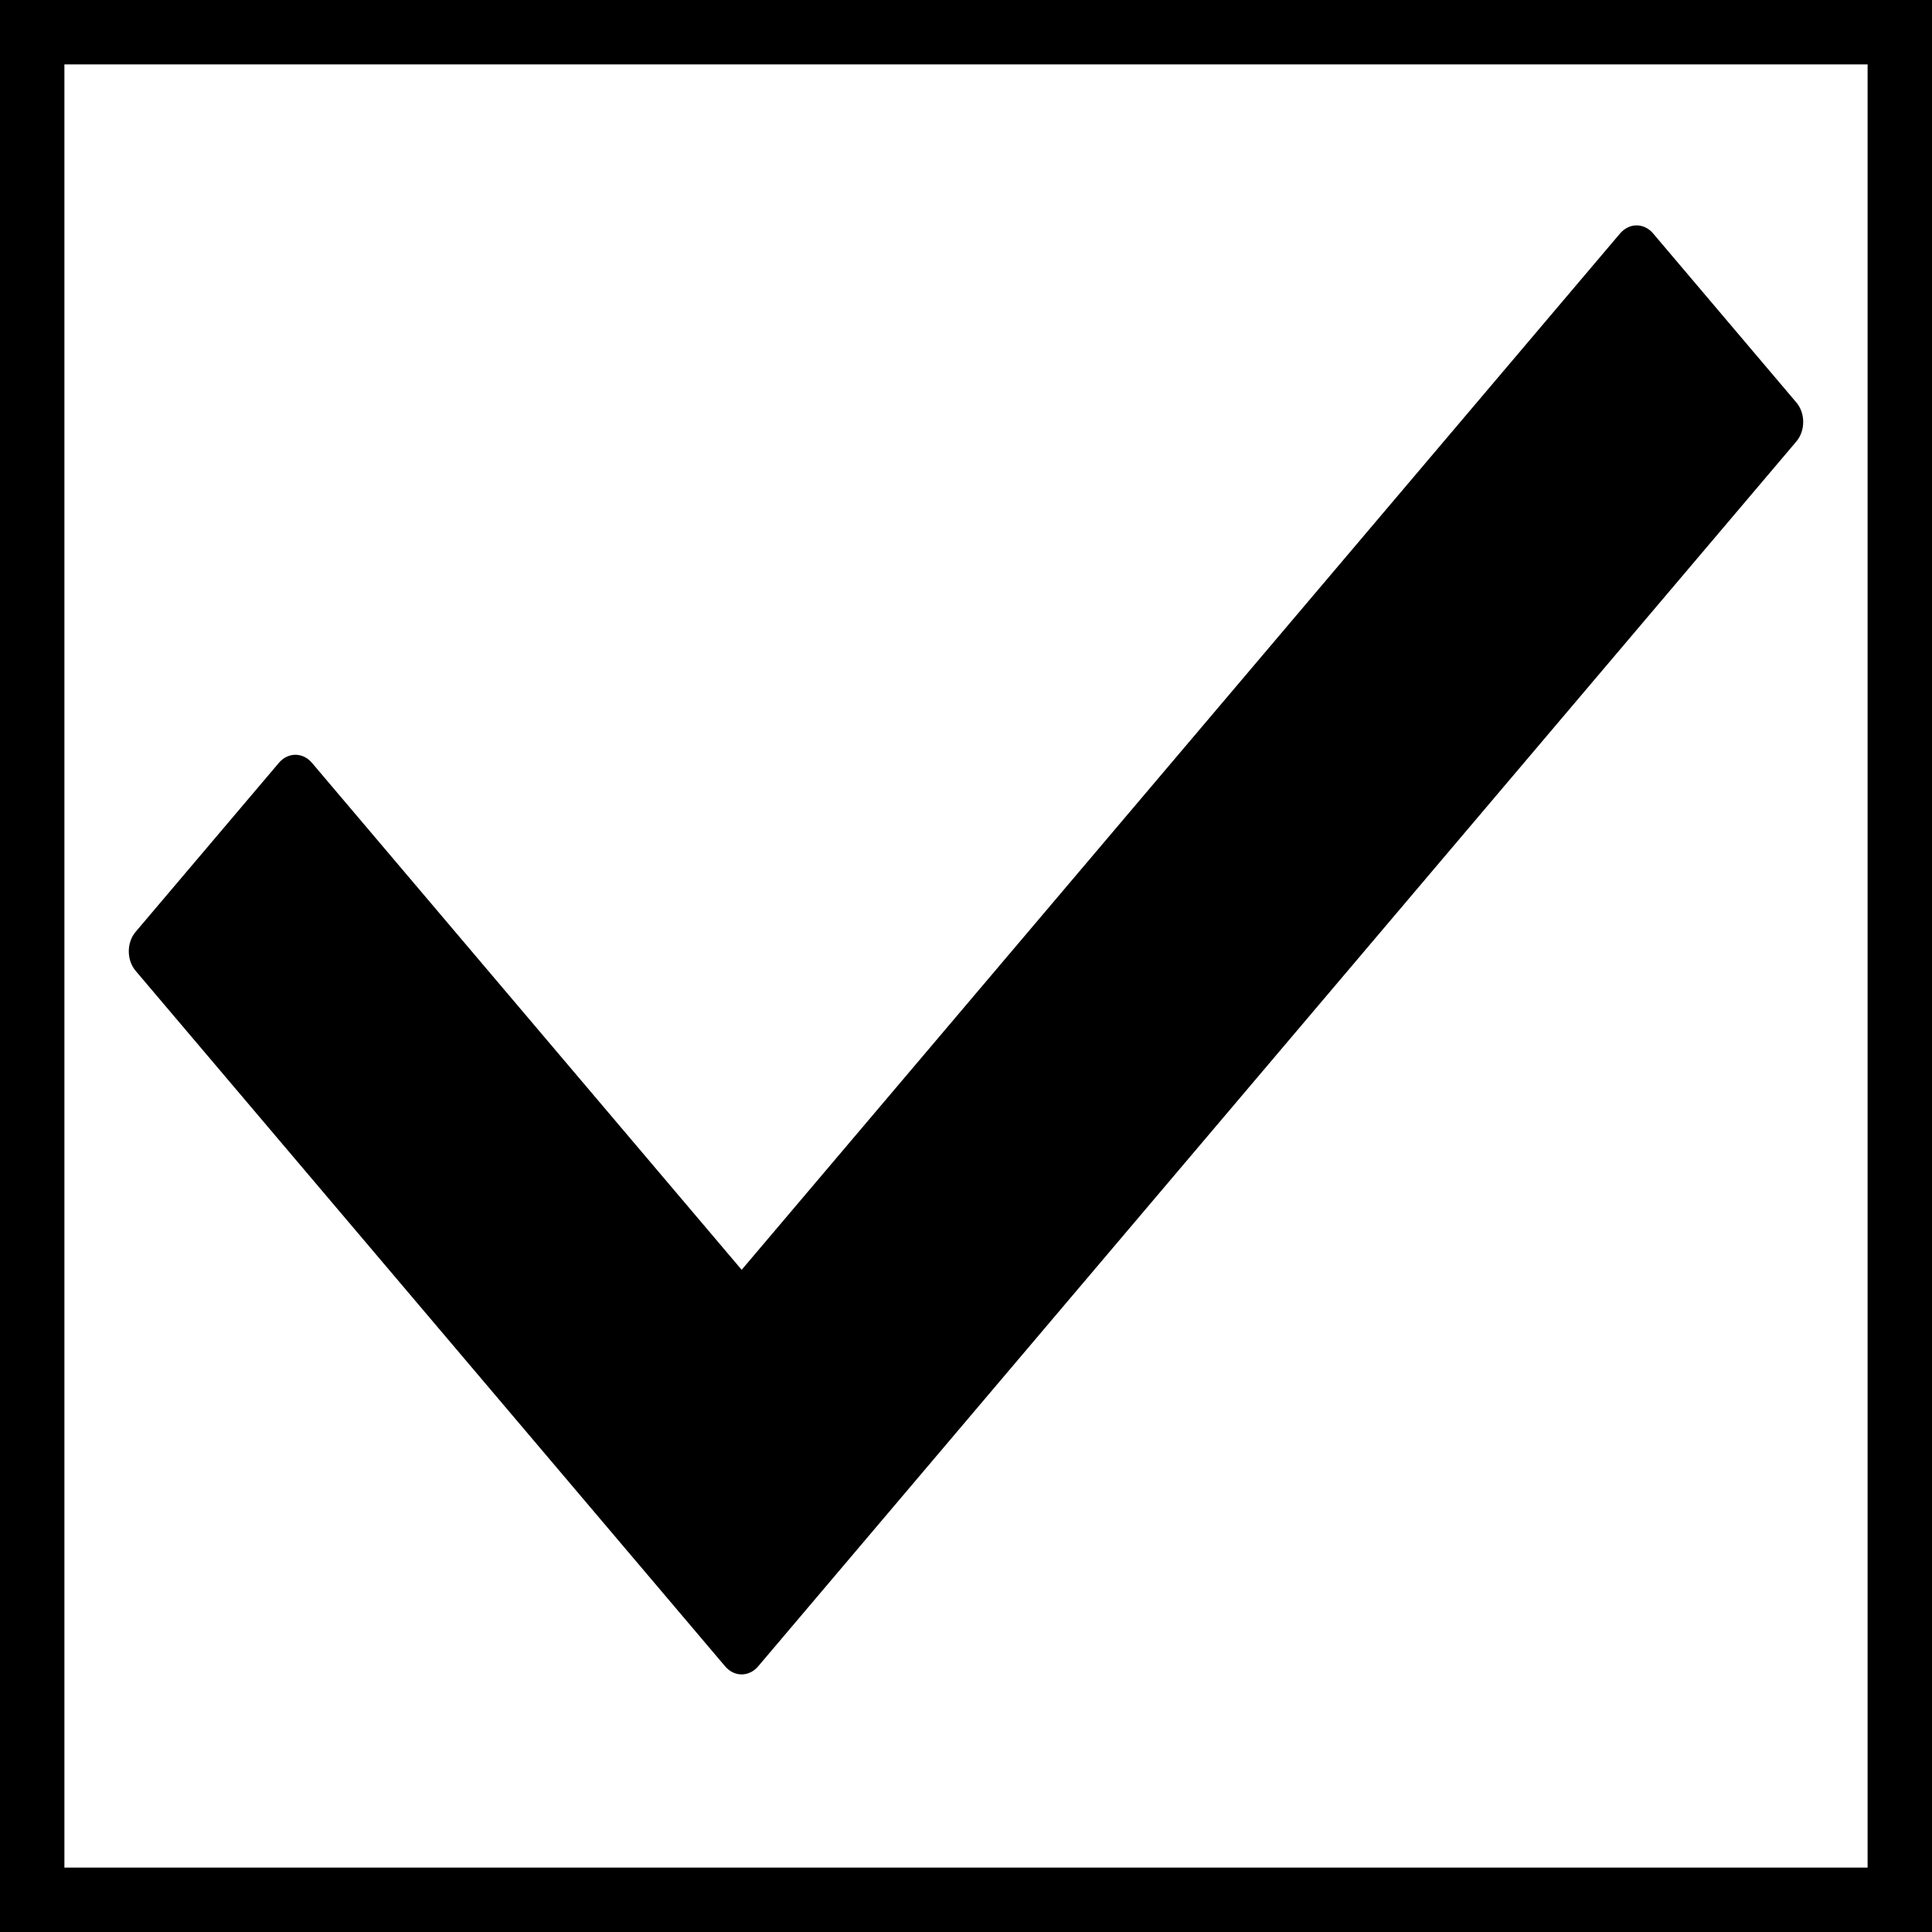 <svg width="60" height="60" viewBox="0 0 60 60" fill="none" xmlns="http://www.w3.org/2000/svg">
<path d="M0 0V60H60V0H0ZM58 58H2V2H58V58Z" fill="black"/>
<path d="M55.787 13.711L23.546 51.749C23.262 52.084 22.802 52.084 22.519 51.749L4.212 30.15C3.929 29.816 3.929 29.274 4.212 28.939L8.661 23.691C8.945 23.357 9.405 23.357 9.688 23.691L23.033 39.435L50.312 7.251C50.597 6.916 51.056 6.916 51.34 7.251L55.787 12.499C56.071 12.833 56.071 13.375 55.787 13.711Z" fill="black"/>
</svg>
